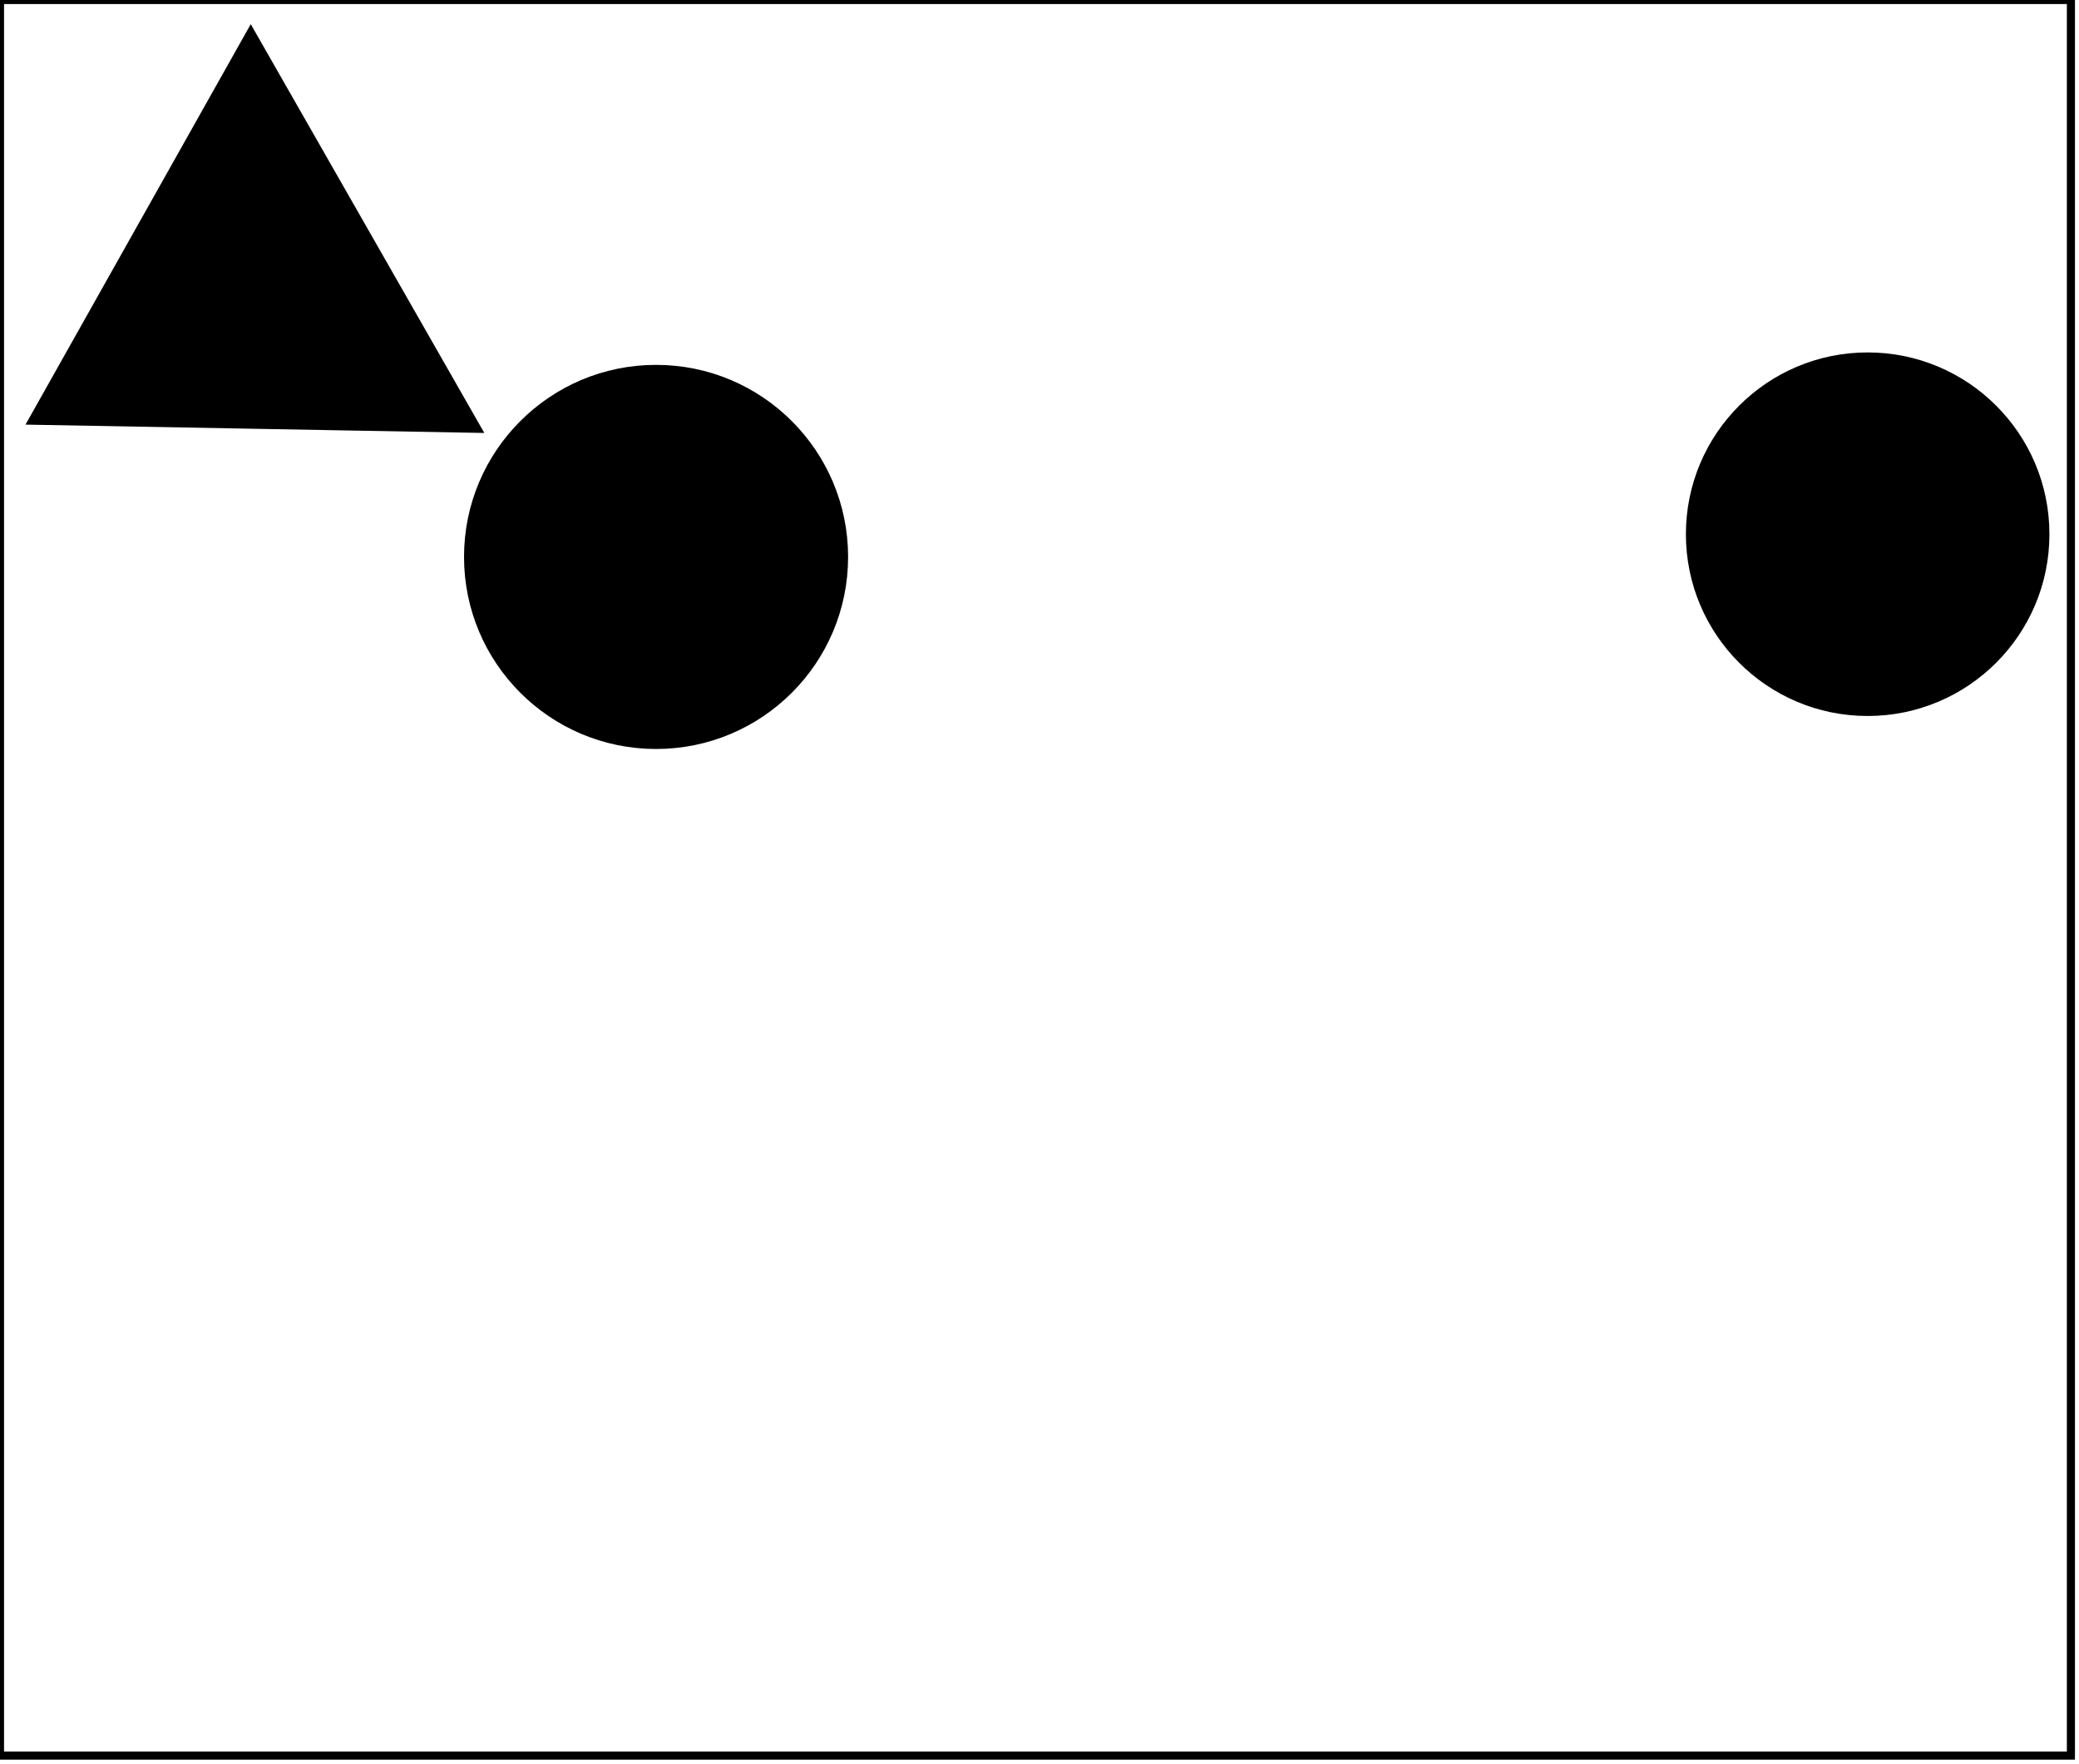 <?xml version="1.0" encoding="utf-8" ?>
<svg baseProfile="full" height="218" version="1.1" width="257" xmlns="http://www.w3.org/2000/svg" xmlns:ev="http://www.w3.org/2001/xml-events" xmlns:xlink="http://www.w3.org/1999/xlink"><defs /><rect fill="white" height="218" width="257" x="0" y="0" /><circle cx="230.875" cy="66.031" fill="black" r="21.969" stroke="black" stroke-width="1" /><circle cx="81.101" cy="68.839" fill="black" r="23.239" stroke="black" stroke-width="1" /><path d="M 31,4 L 59,53 L 4,52 Z" fill="black" stroke="black" stroke-width="1" /><path d="M 0,0 L 0,217 L 256,217 L 256,0 Z" fill="none" stroke="black" stroke-width="1" /></svg>